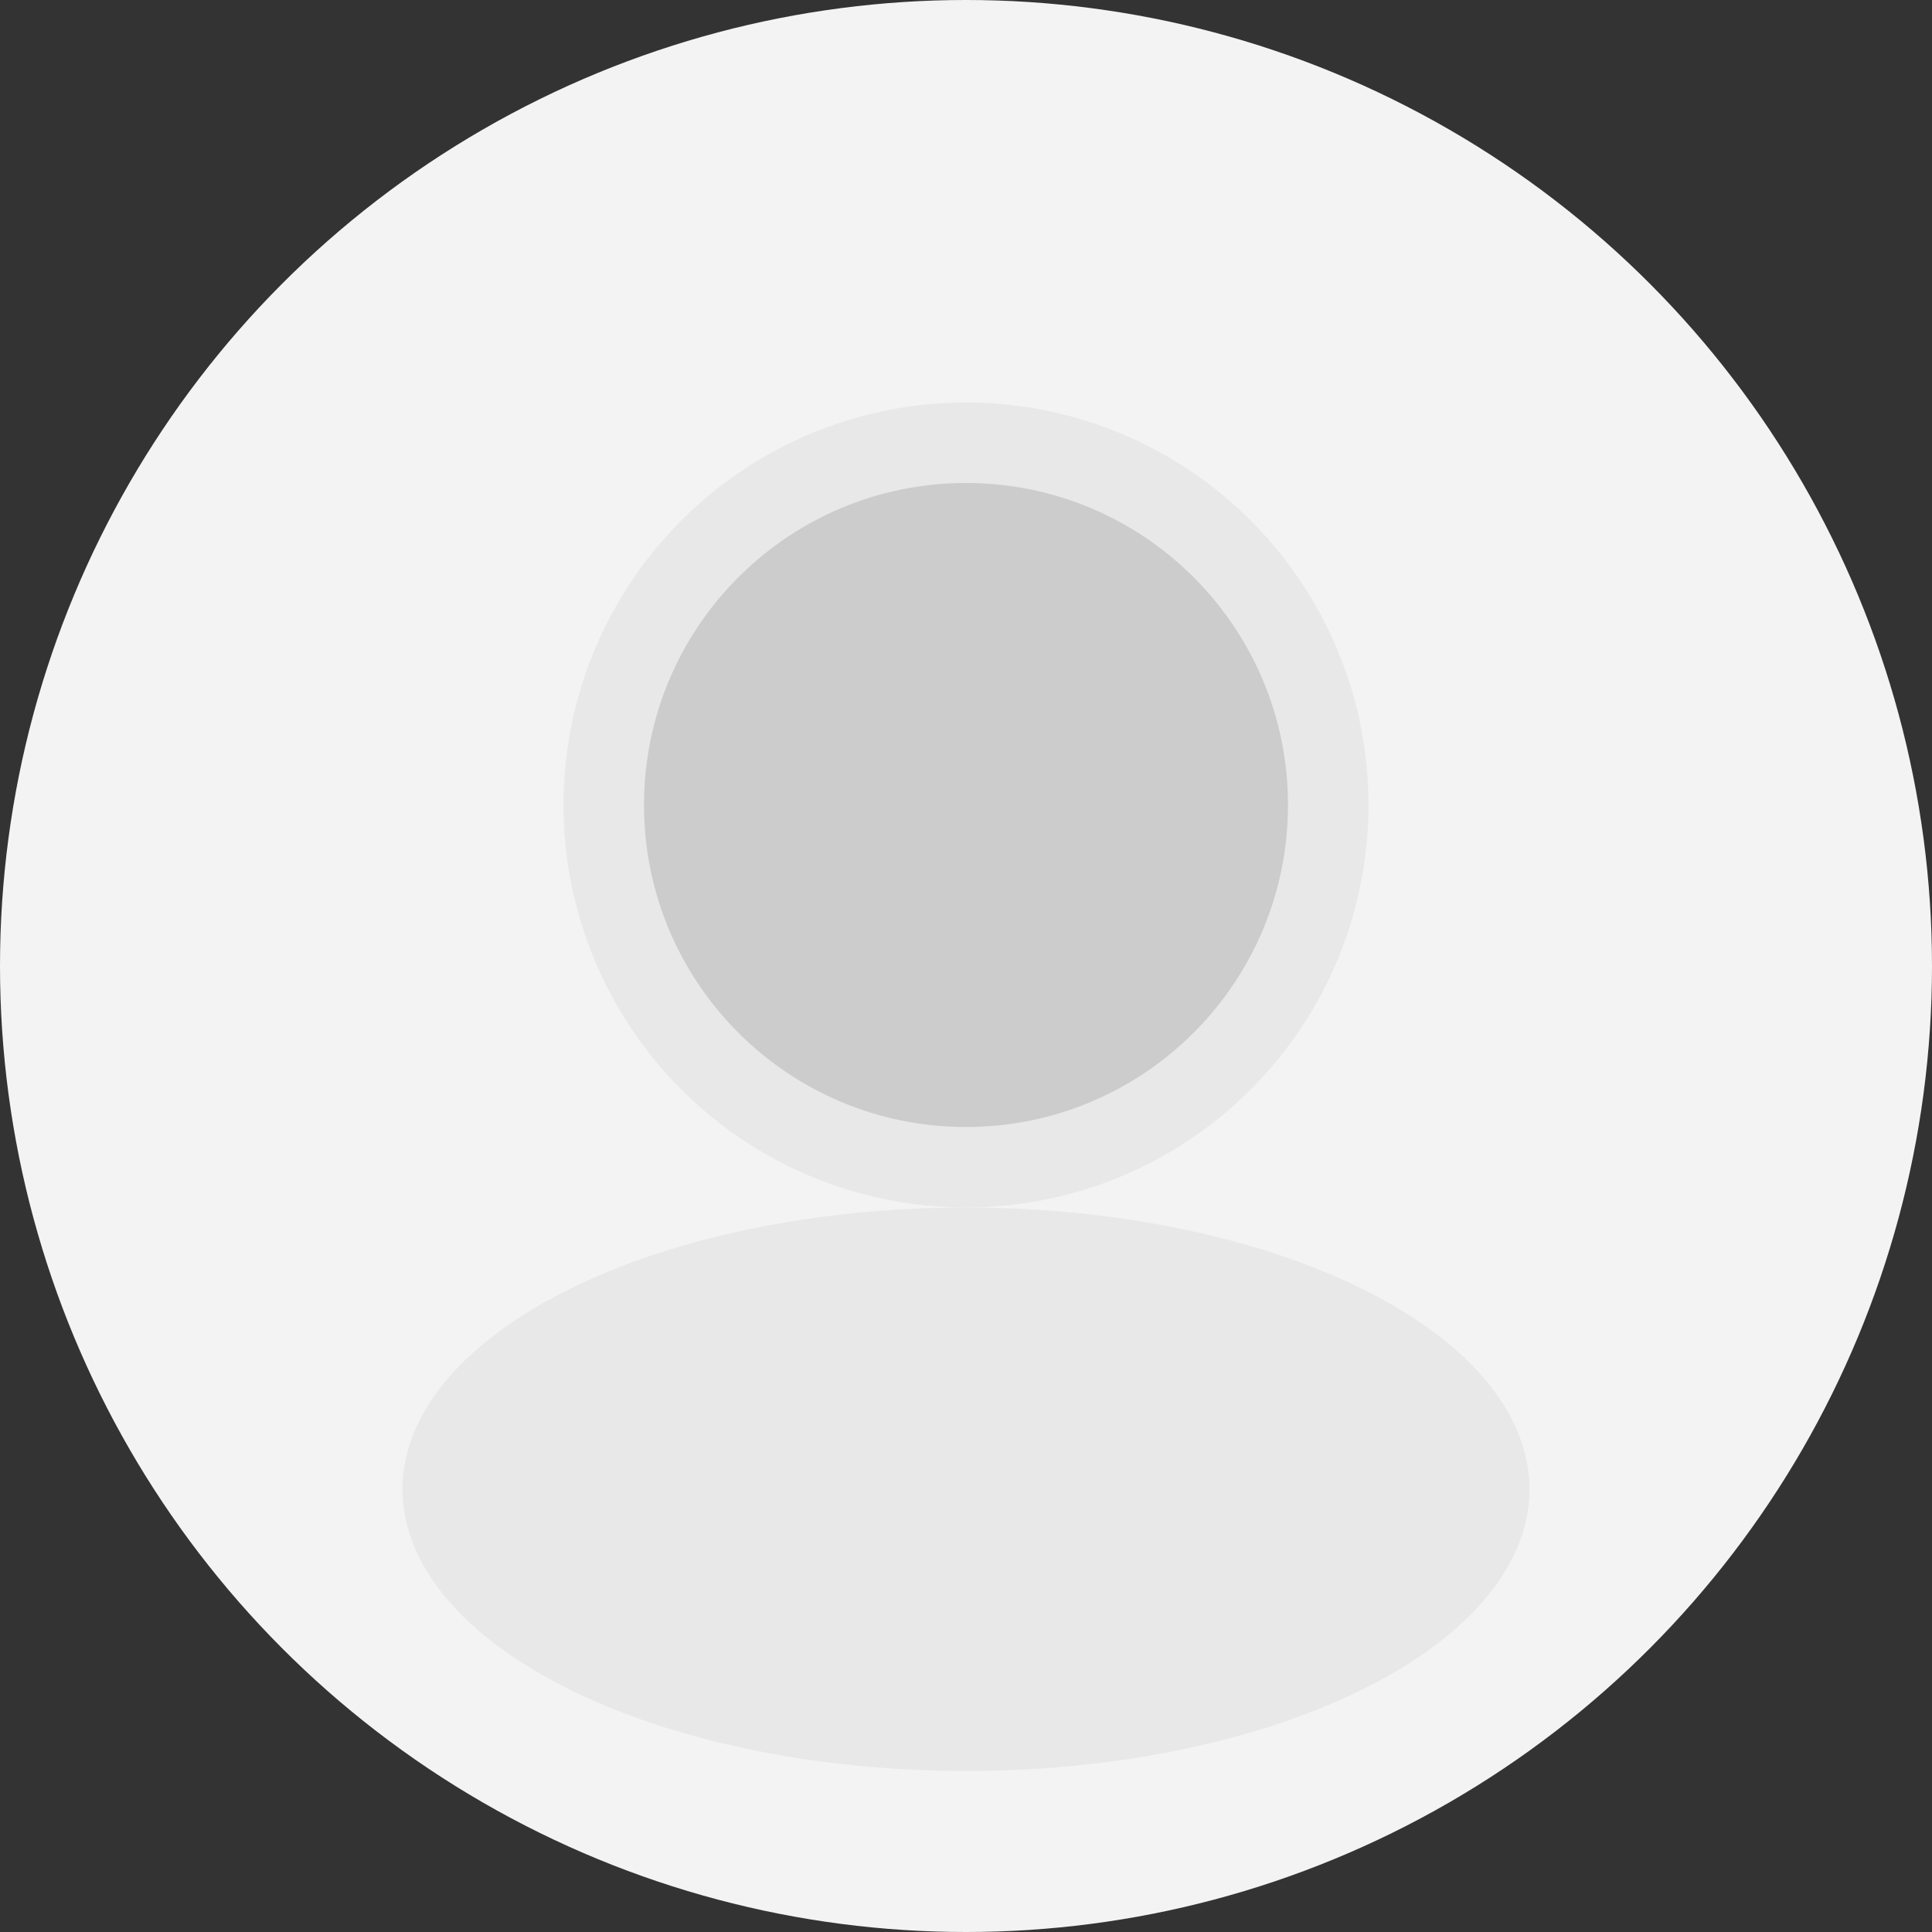 <svg width="96" height="96" viewBox="0 0 96 96" fill="none" xmlns="http://www.w3.org/2000/svg">
<rect x="0" y="0" width="96" height="96" fill="#333333" stroke="none"/>
<circle cx="48" cy="48" r="48" fill="#f3f3f3"/>
<circle cx="48" cy="40" r="20" fill="#e8e8e8"/>
<ellipse cx="48" cy="74" rx="28" ry="14" fill="#e8e8e8"/>
<path d="M48 56c8.837 0 16-7.163 16-16S56.837 24 48 24 32 31.163 32 40s7.163 16 16 16z" fill="#cccccc"/>
</svg> 